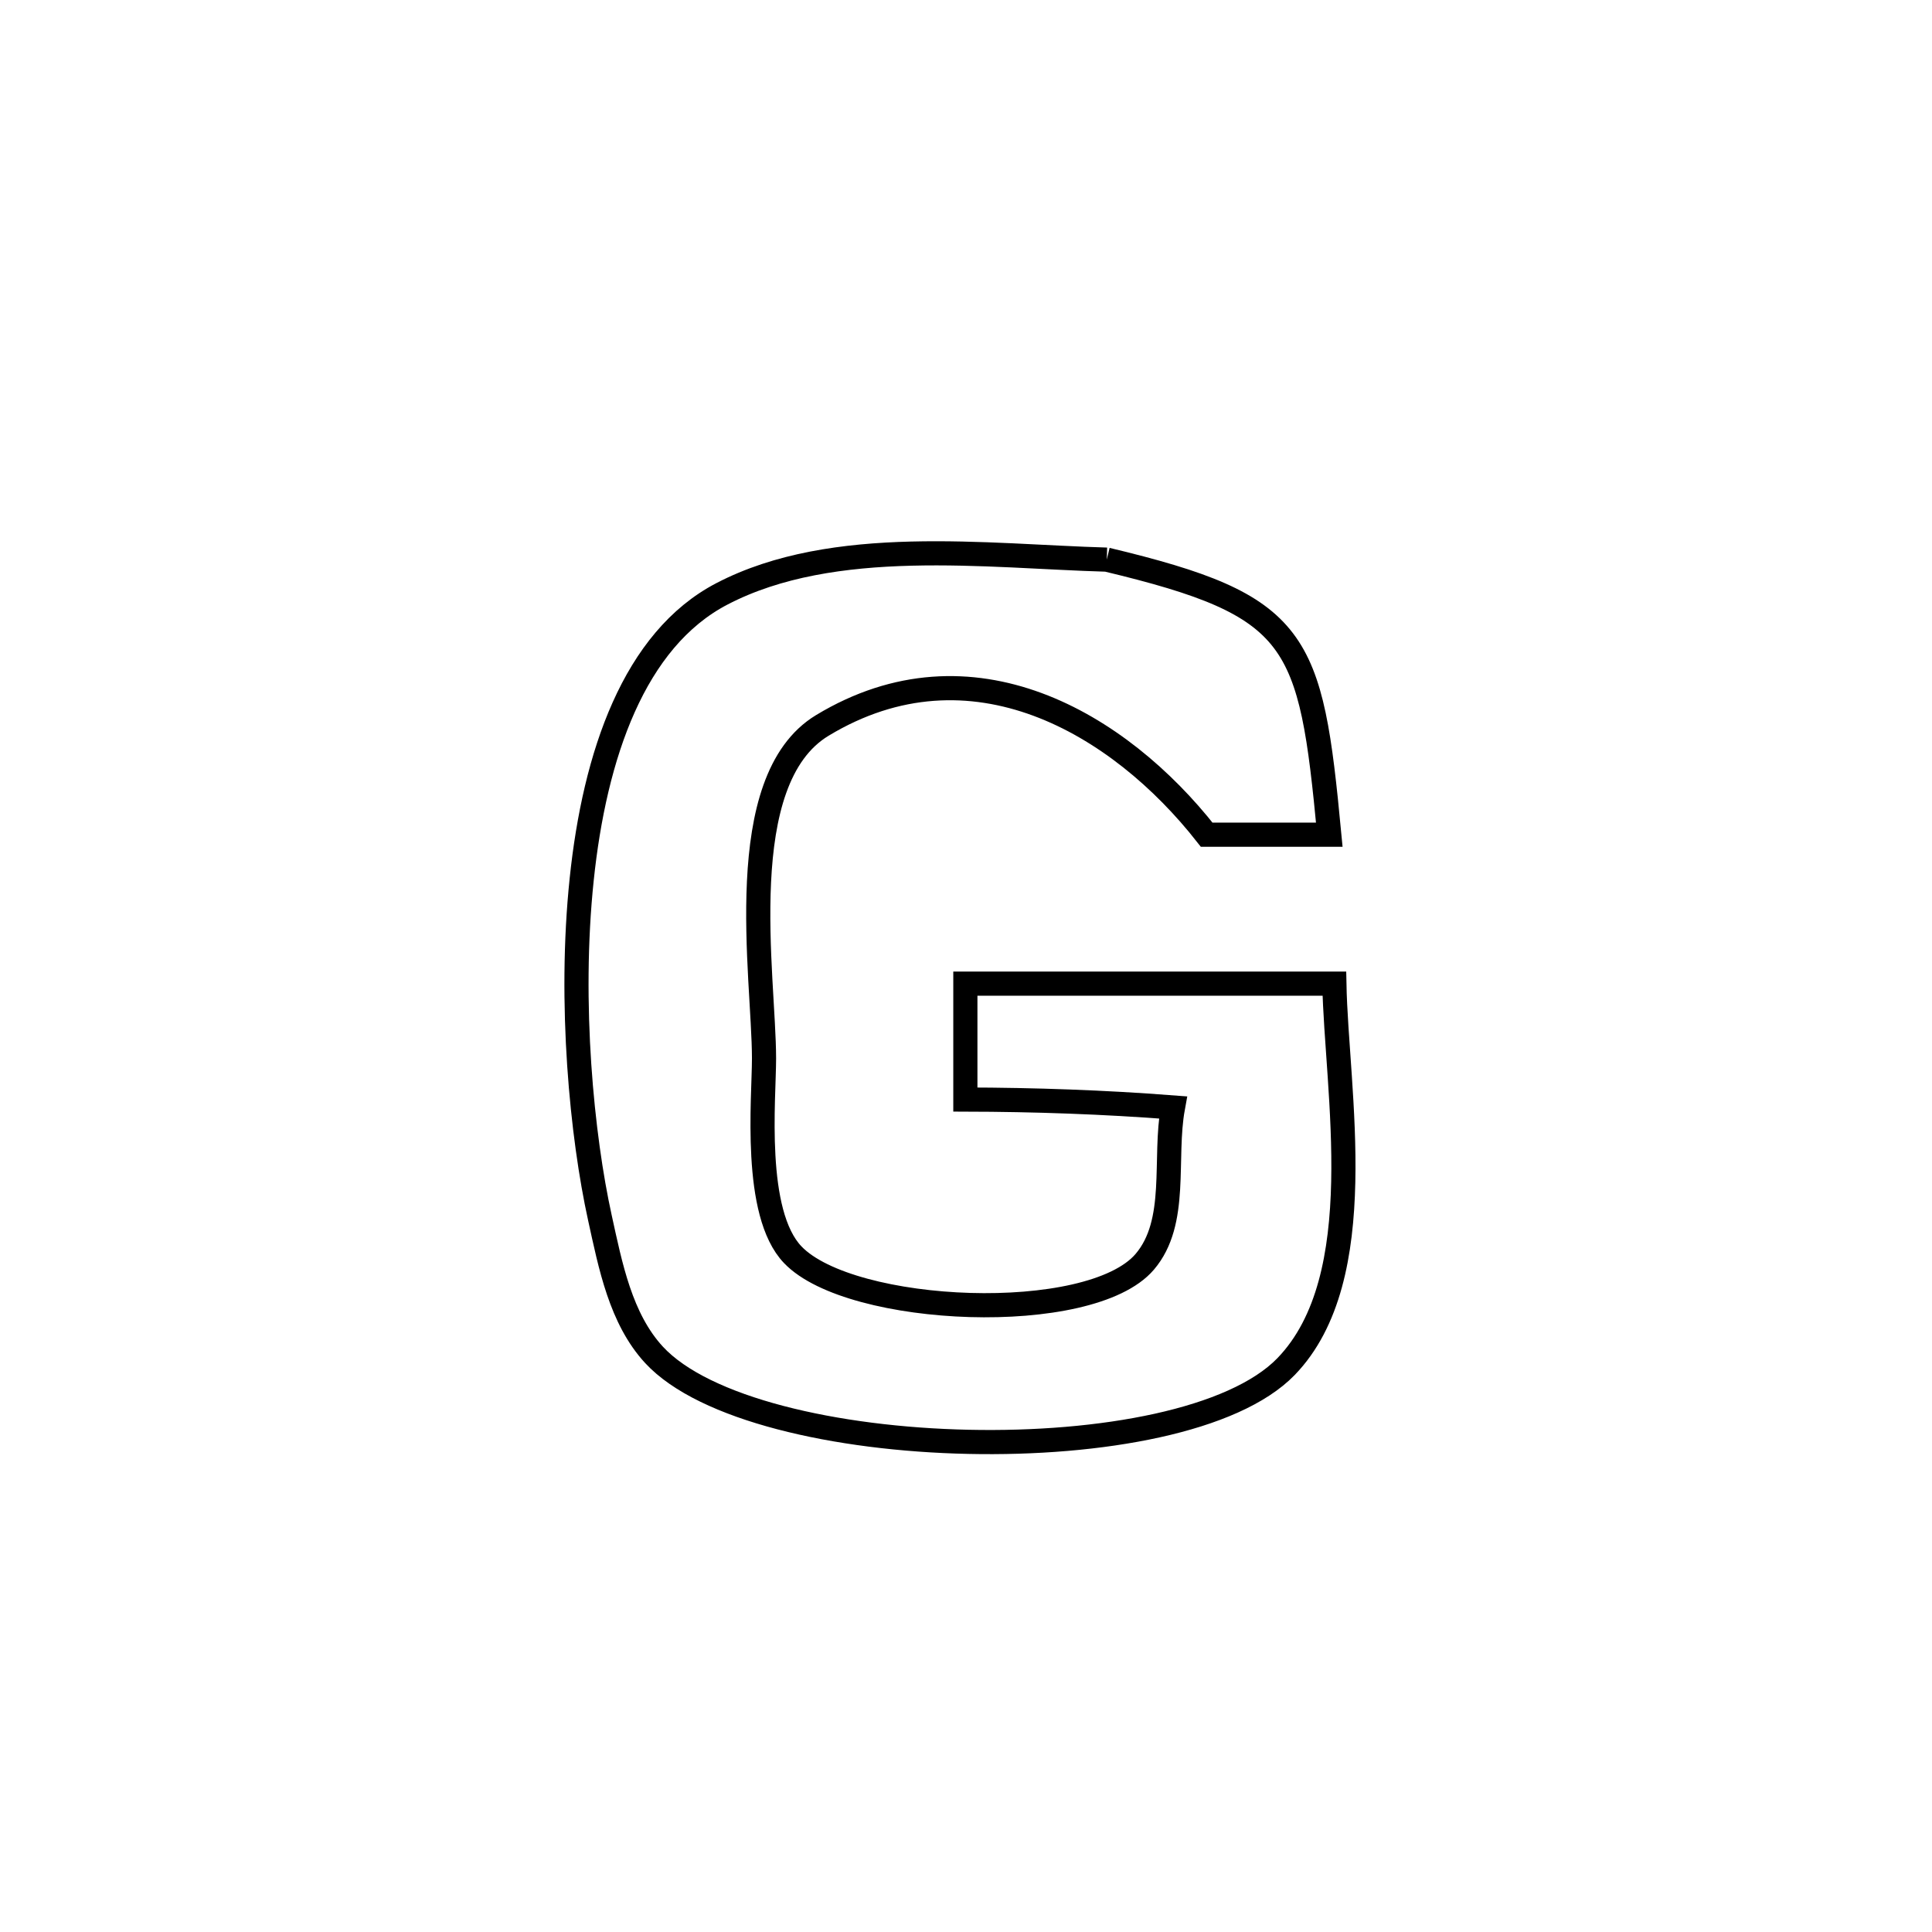<svg xmlns="http://www.w3.org/2000/svg" viewBox="0.0 0.0 24.0 24.0" height="200px" width="200px"><path fill="none" stroke="black" stroke-width=".3" stroke-opacity="1.0"  filling="0" d="M13.749 6.952 L13.749 6.952 C16.147 7.526 16.281 7.922 16.513 10.369 L16.513 10.369 C16.005 10.369 15.497 10.369 14.99 10.369 L14.99 10.369 C13.902 8.982 12.066 7.893 10.216 9.011 C9.084 9.694 9.49 12.124 9.491 13.148 C9.491 13.649 9.35 15.069 9.849 15.588 C10.57 16.34 13.541 16.469 14.22 15.675 C14.642 15.181 14.454 14.396 14.571 13.757 L14.571 13.757 C13.713 13.691 12.852 13.661 11.992 13.659 L11.992 13.659 C11.992 13.179 11.992 12.699 11.992 12.219 L11.992 12.219 C13.52 12.219 15.048 12.219 16.576 12.219 L16.576 12.219 C16.601 13.556 17.045 15.871 15.976 16.976 C15.326 17.647 13.674 17.947 12.029 17.911 C10.384 17.876 8.746 17.503 8.124 16.83 C7.71 16.381 7.583 15.723 7.452 15.127 C7.231 14.122 7.064 12.468 7.226 10.924 C7.387 9.38 7.877 7.945 8.968 7.377 C10.358 6.653 12.259 6.91 13.749 6.952 L13.749 6.952"></path></svg>